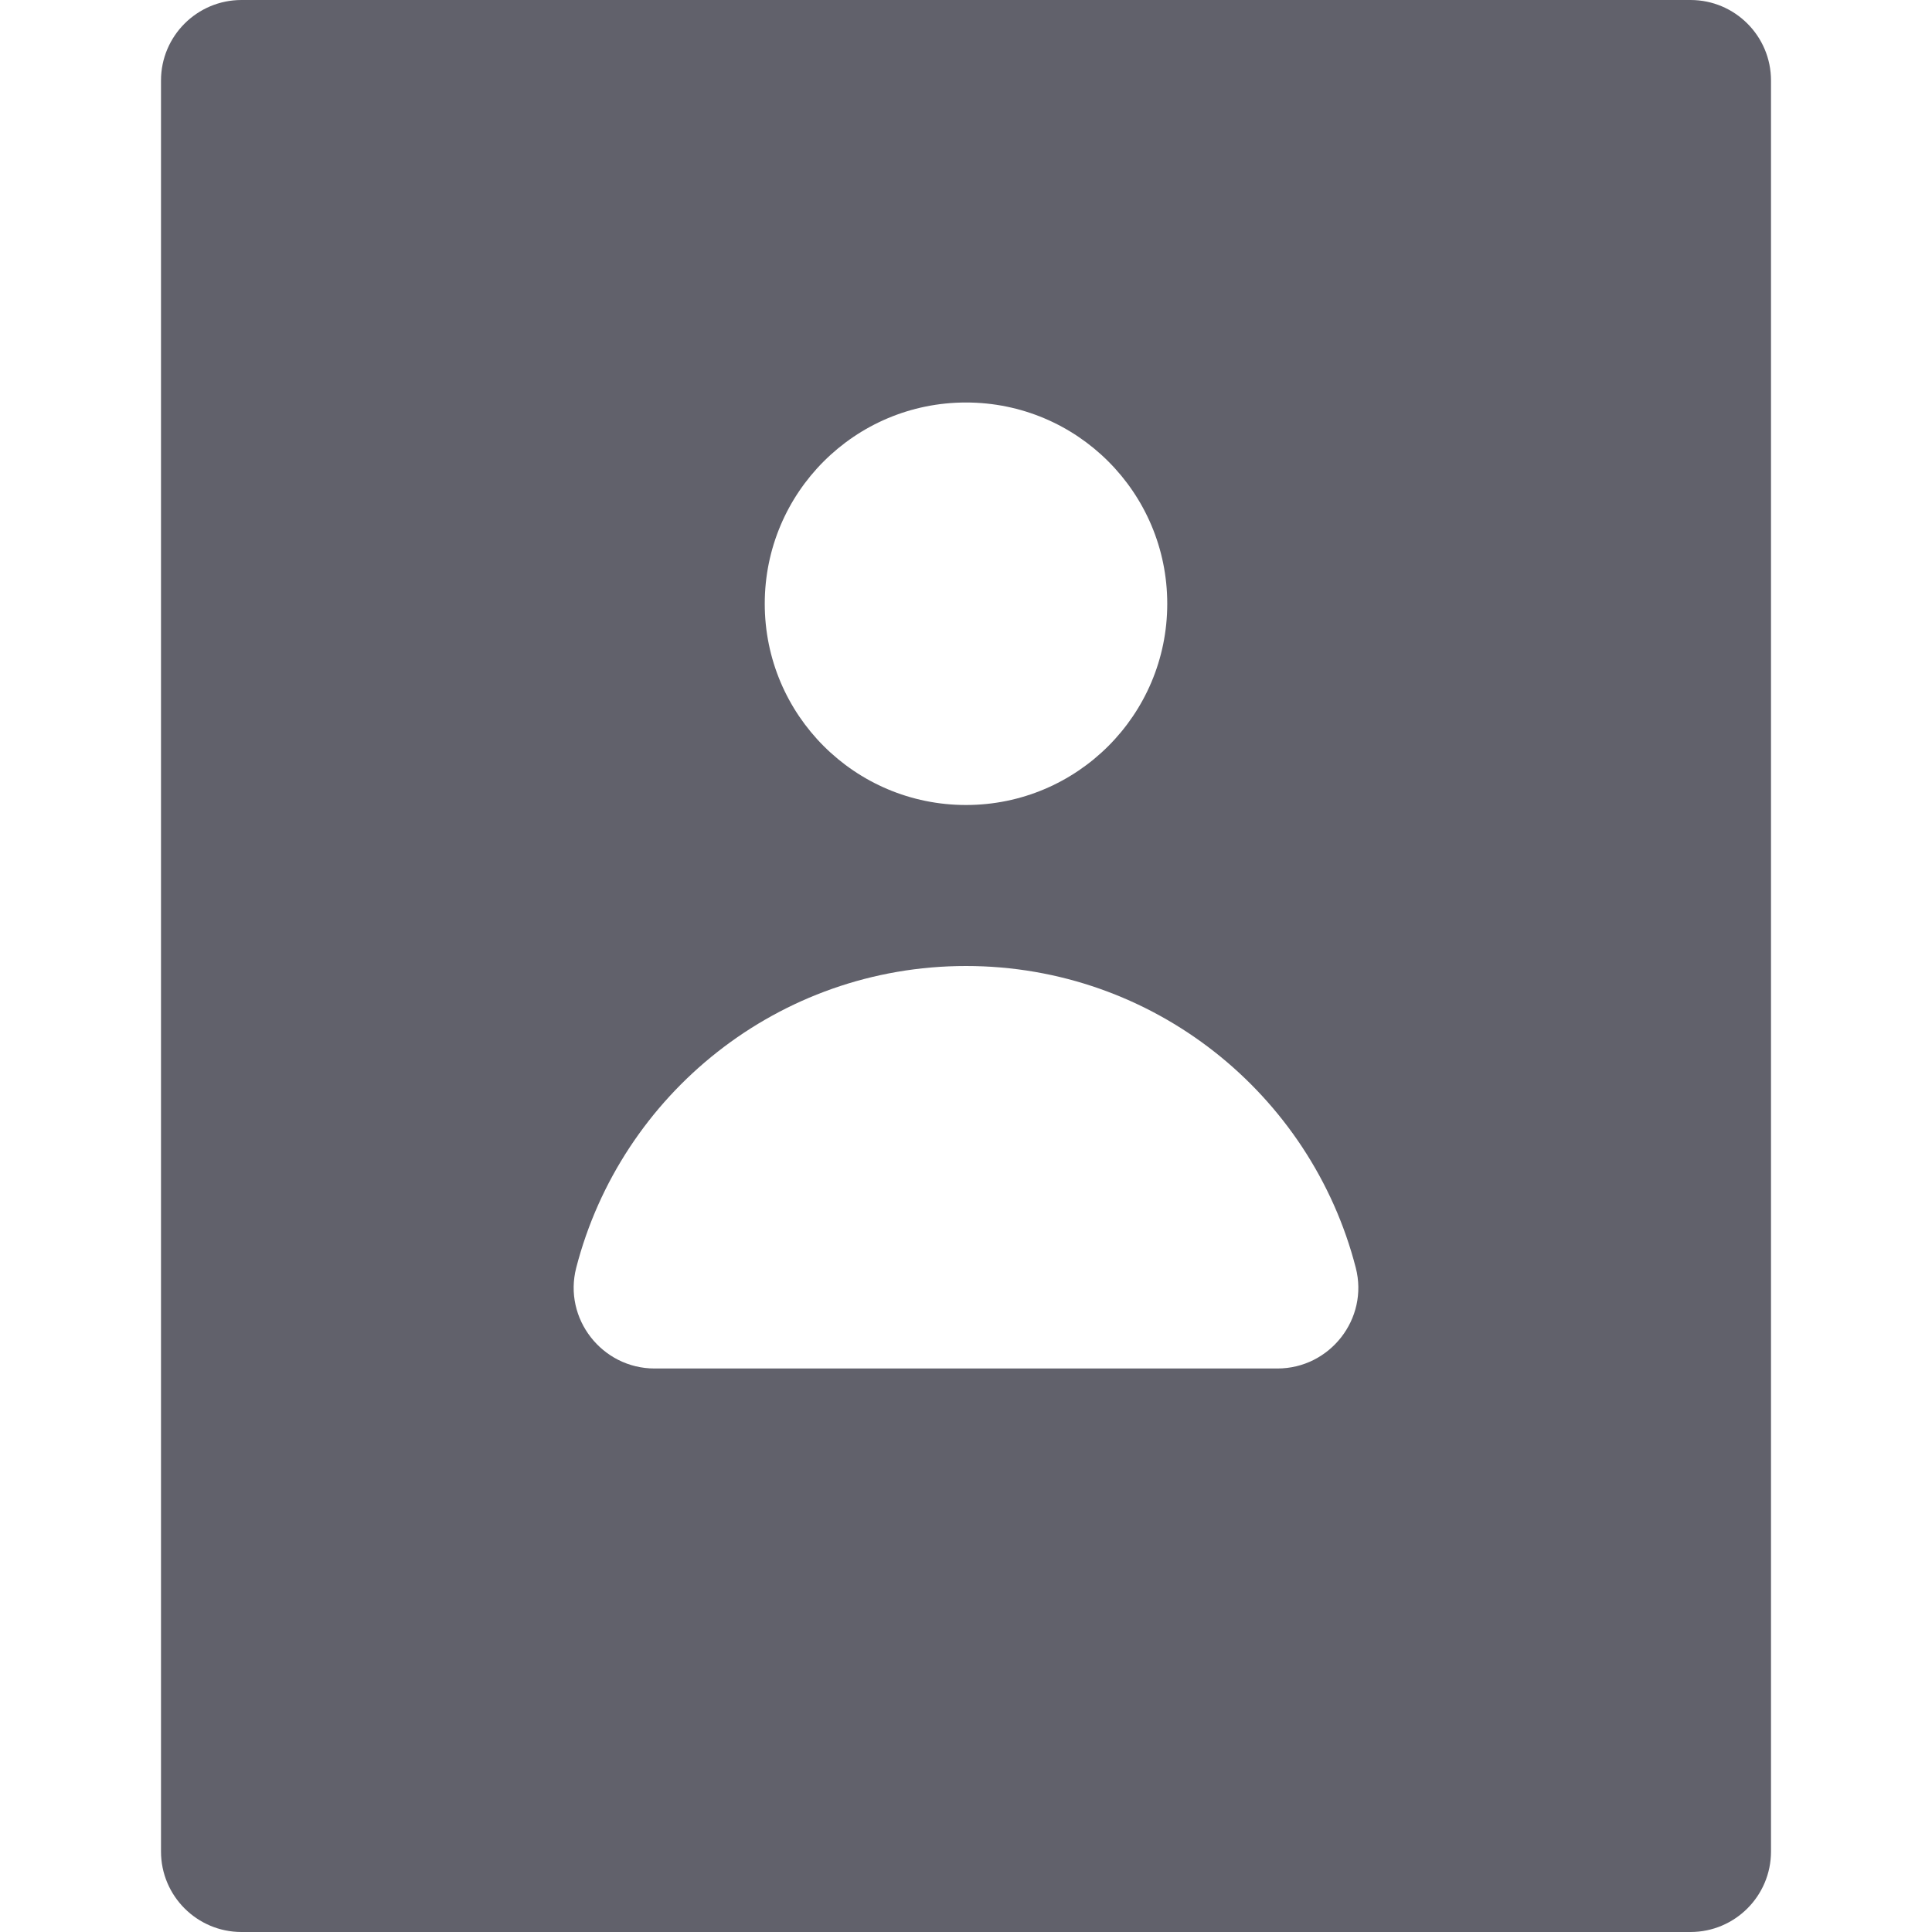 <svg xmlns="http://www.w3.org/2000/svg" height="24" width="24" viewBox="0 0 24 24"><path d="M21,0H3c-.552,0-1,.448-1,1V23c0,.552,.448,1,1,1H21c.552,0,1-.448,1-1V1c0-.552-.448-1-1-1ZM12,5c1.381,0,2.5,1.119,2.5,2.5s-1.119,2.5-2.5,2.5-2.5-1.119-2.5-2.5,1.119-2.5,2.5-2.5Zm-3.868,12c-.653,0-1.137-.619-.974-1.251,.556-2.156,2.513-3.749,4.842-3.749s4.287,1.593,4.842,3.749c.163,.633-.321,1.251-.974,1.251h-7.736Z" fill="#61616b"></path></svg>